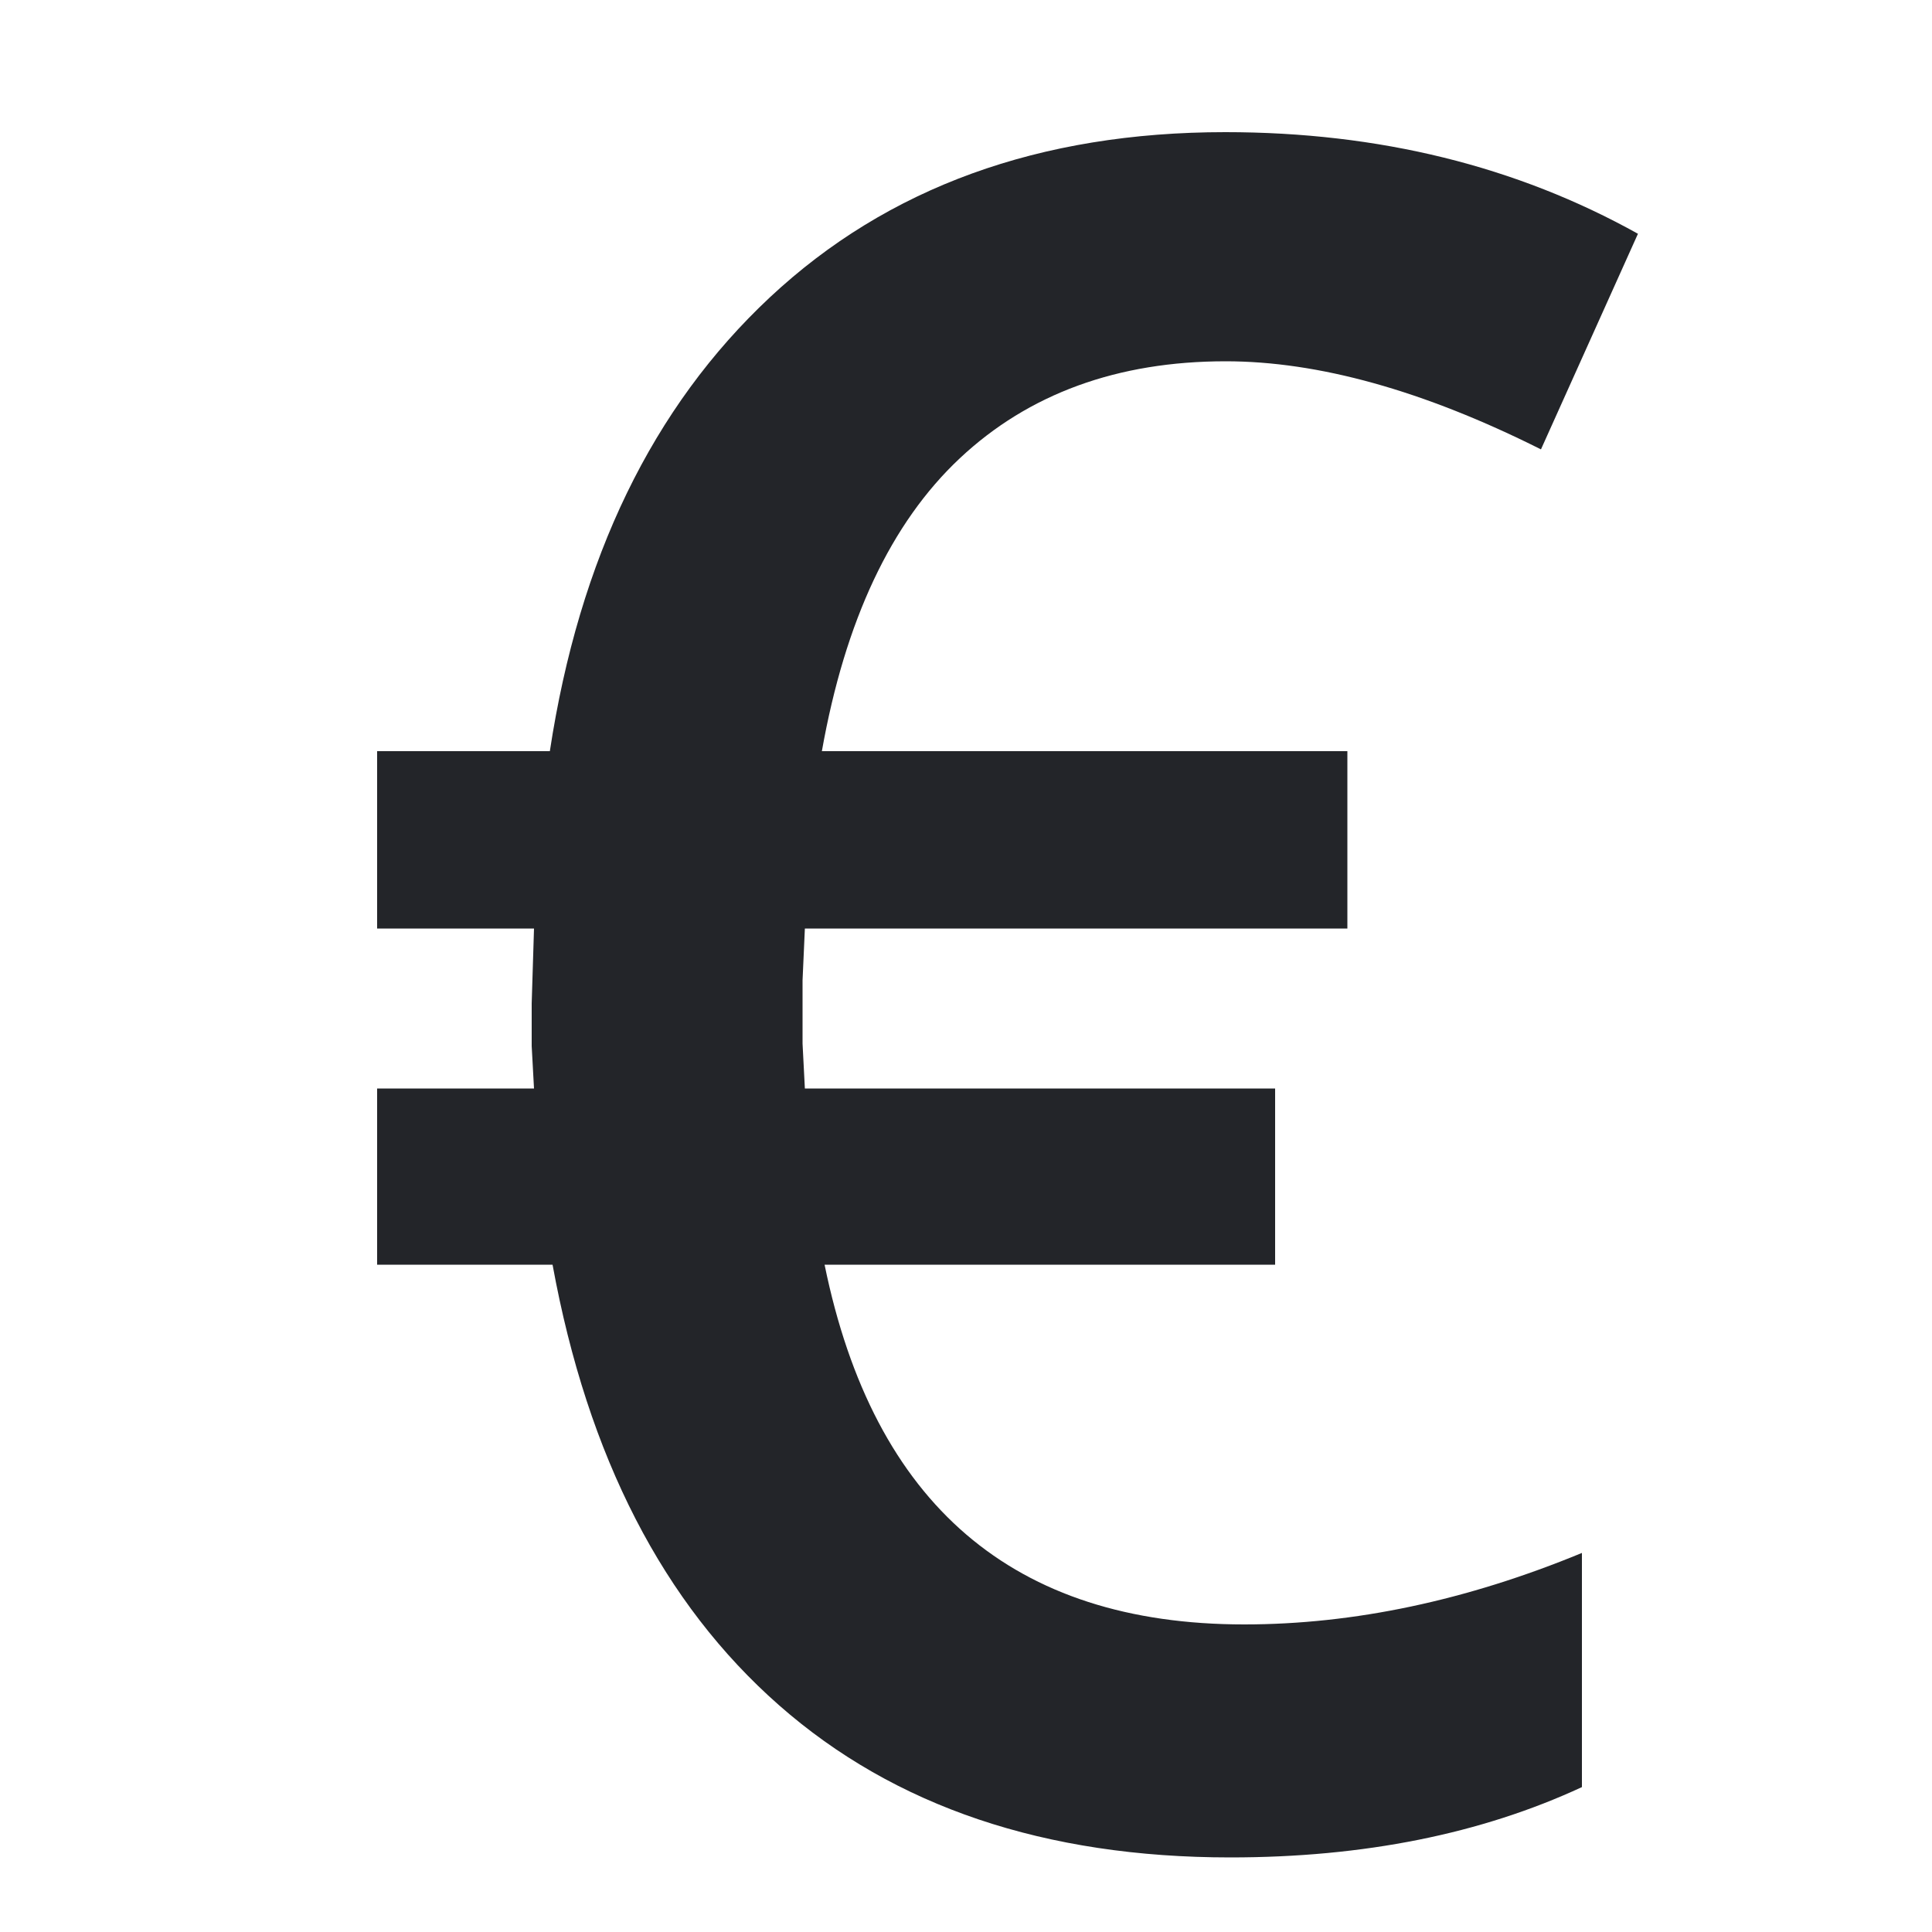 <?xml version="1.0" encoding="utf-8"?>
<!-- Generator: Adobe Illustrator 22.0.1, SVG Export Plug-In . SVG Version: 6.00 Build 0)  -->
<svg version="1.1" id="Calque_1" xmlns="http://www.w3.org/2000/svg" xmlns:xlink="http://www.w3.org/1999/xlink" x="0px" y="0px"
	 viewBox="0 0 500 500" style="enable-background:new 0 0 500 500;" xml:space="preserve">
<style type="text/css">
	.st0{fill:#232529;}
</style>
<g>
	<path class="st0" d="M317.2,93.5c-28,0-51,8.4-68.8,25.1c-17.8,16.7-29.7,42-35.7,75.8h136v45.9H208.3l-0.6,13.4v16.4l0.6,11.6H330
		v45.6H213.4c12.7,62.1,48.9,93.1,108.6,93.1c28.4,0,57.6-6.2,87.4-18.5v60.6c-26.1,12.1-56.4,18.2-91,18.2
		c-47.9,0-86.9-13.1-116.8-39.4c-29.9-26.3-49.5-64.2-58.6-114H97.6v-45.6h40.6l-0.6-11v-11l0.6-19.4H97.6v-45.9h44.7
		c7.6-49.9,26.6-89.1,57-117.5c30.4-28.4,69.7-42.7,117.8-42.7c39.8,0,75.4,8.8,106.8,26.3l-25.1,55.8
		C368.3,101,341.1,93.5,317.2,93.5z"/>
</g>
</svg>
